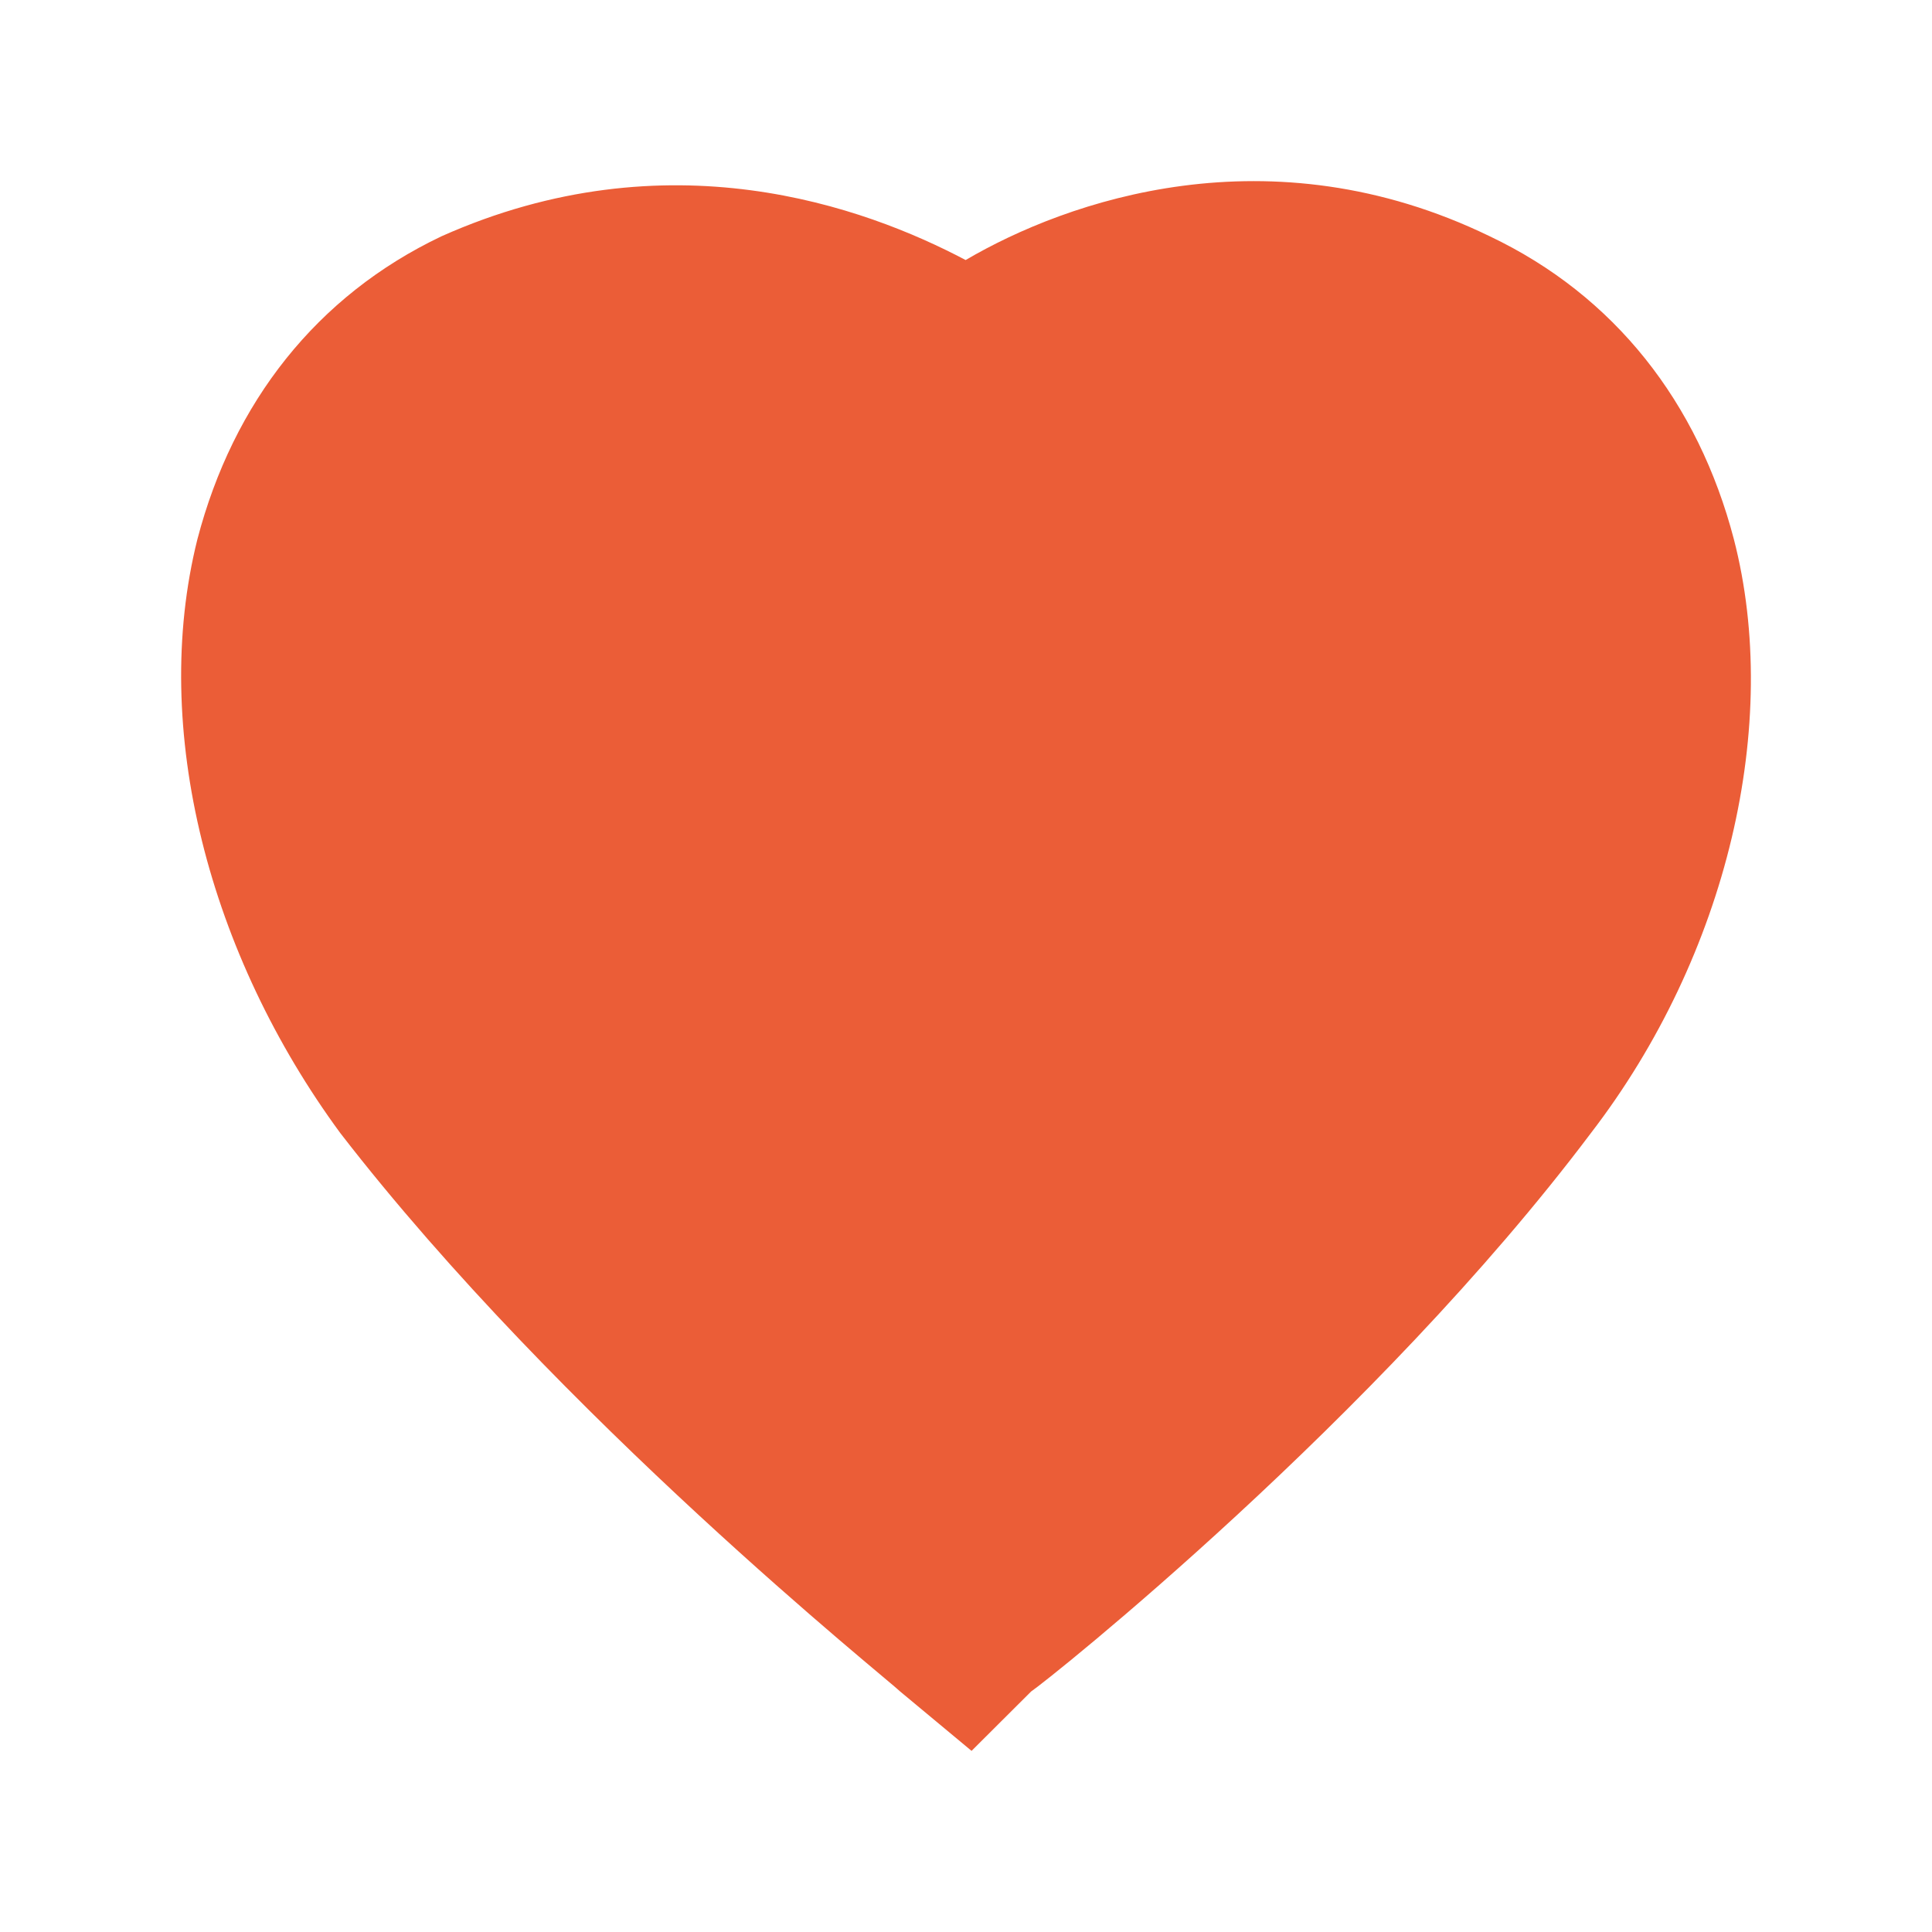 <svg width="32" height="32" viewBox="0 0 32 32" fill="none" xmlns="http://www.w3.org/2000/svg">
<path d="M16.092 29L14.909 28.016C14.711 27.819 9.287 23.491 5.637 18.768C3.467 15.817 2.481 12.079 3.27 8.93C3.862 6.668 5.243 4.897 7.314 3.913C11.062 2.241 14.317 3.421 15.994 4.307C17.671 3.323 21.024 2.142 24.674 3.913C26.745 4.897 28.126 6.668 28.718 8.93C29.507 11.98 28.619 15.817 26.35 18.768C22.799 23.491 17.375 27.819 17.079 28.016L16.092 29Z" fill="#EB5D37"/>
</svg>
